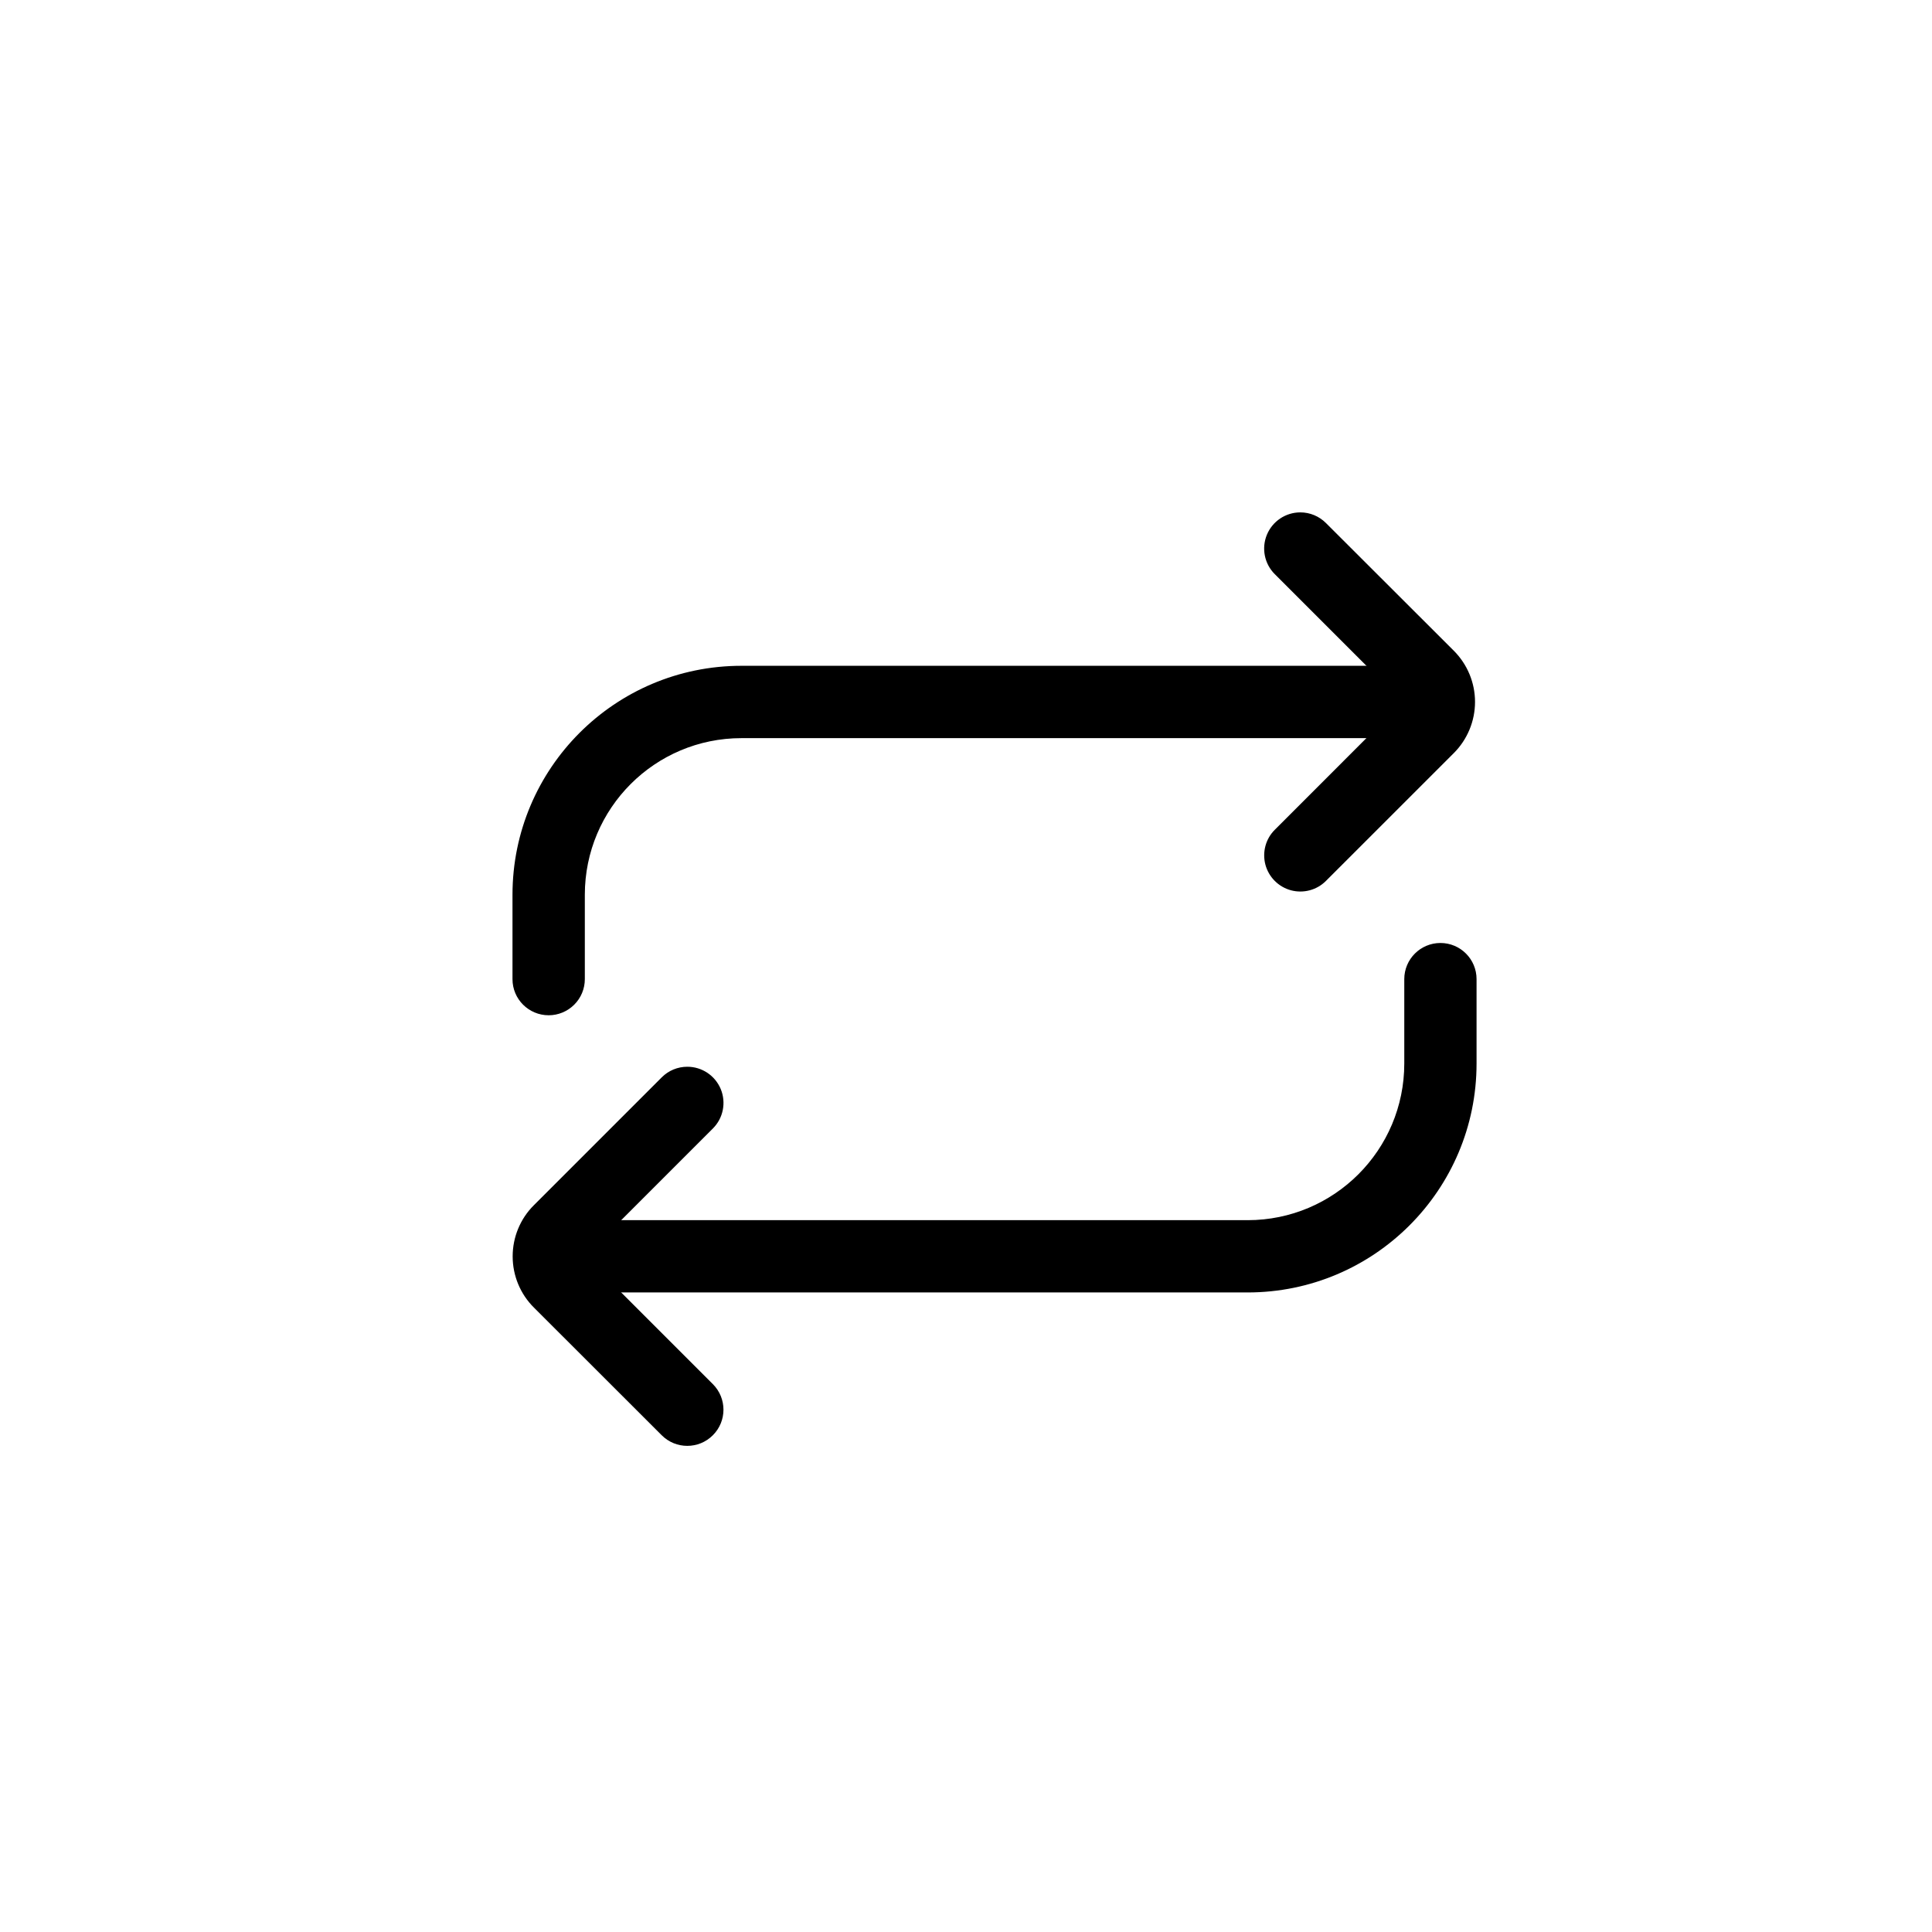 <?xml version="1.0" encoding="UTF-8"?>
<svg width="34px" height="34px" viewBox="0 0 34 34" version="1.1" xmlns="http://www.w3.org/2000/svg" xmlns:xlink="http://www.w3.org/1999/xlink">
    <title>icon_ro_normal</title>
    <g id="程序员" stroke="none" stroke-width="1" fill="none" fill-rule="evenodd">
        <g id="切图" transform="translate(-259, -281)" fill="#000000" fill-rule="nonzero">
            <g id="icon_ro_normal备份" transform="translate(259, 281)">
                <g id="循环" transform="translate(9, 9)">
                    <path d="M3.096,9.773 C2.926,9.773 2.764,9.84 2.645,9.96 L0.396,12.209 C0.156,12.447 0.022,12.772 0.022,13.11 C0.022,13.448 0.156,13.773 0.396,14.011 L2.645,16.258 C2.893,16.507 3.297,16.507 3.545,16.258 C3.794,16.01 3.794,15.607 3.545,15.358 L1.296,13.109 L3.545,10.86 C3.728,10.678 3.782,10.404 3.684,10.166 C3.585,9.928 3.353,9.773 3.096,9.773 L3.096,9.773 Z M13.884,0.017 C13.626,0.017 13.394,0.172 13.295,0.411 C13.197,0.649 13.252,0.923 13.434,1.104 L15.683,3.353 L13.434,5.603 C13.273,5.763 13.211,5.998 13.269,6.217 C13.328,6.437 13.5,6.609 13.72,6.668 C13.939,6.726 14.174,6.664 14.334,6.503 L16.584,4.254 C16.823,4.015 16.958,3.691 16.958,3.352 C16.958,3.014 16.823,2.69 16.584,2.451 L14.334,0.204 C14.215,0.085 14.053,0.017 13.884,0.017 L13.884,0.017 Z" id="形状"></path>
                    <path d="M0.656,8.867 C0.304,8.867 0.019,8.583 0.019,8.231 L0.019,6.747 C0.019,4.521 1.823,2.717 4.049,2.717 L15.925,2.717 C16.276,2.717 16.561,3.002 16.561,3.353 C16.561,3.705 16.276,3.99 15.925,3.99 L4.049,3.99 C2.526,3.99 1.292,5.224 1.292,6.747 L1.292,8.231 C1.292,8.4 1.225,8.562 1.105,8.681 C0.986,8.8 0.824,8.867 0.656,8.867 Z M12.956,13.745 L0.974,13.745 C0.622,13.745 0.337,13.46 0.337,13.109 C0.337,12.758 0.622,12.473 0.974,12.473 L12.956,12.473 C14.479,12.473 15.713,11.238 15.713,9.716 L15.713,8.231 C15.713,7.88 15.998,7.595 16.349,7.595 C16.701,7.595 16.985,7.88 16.985,8.231 L16.985,9.716 C16.985,11.941 15.181,13.745 12.956,13.745 Z" id="形状"></path>
                </g>
            </g>
        </g>
    </g>
</svg>
